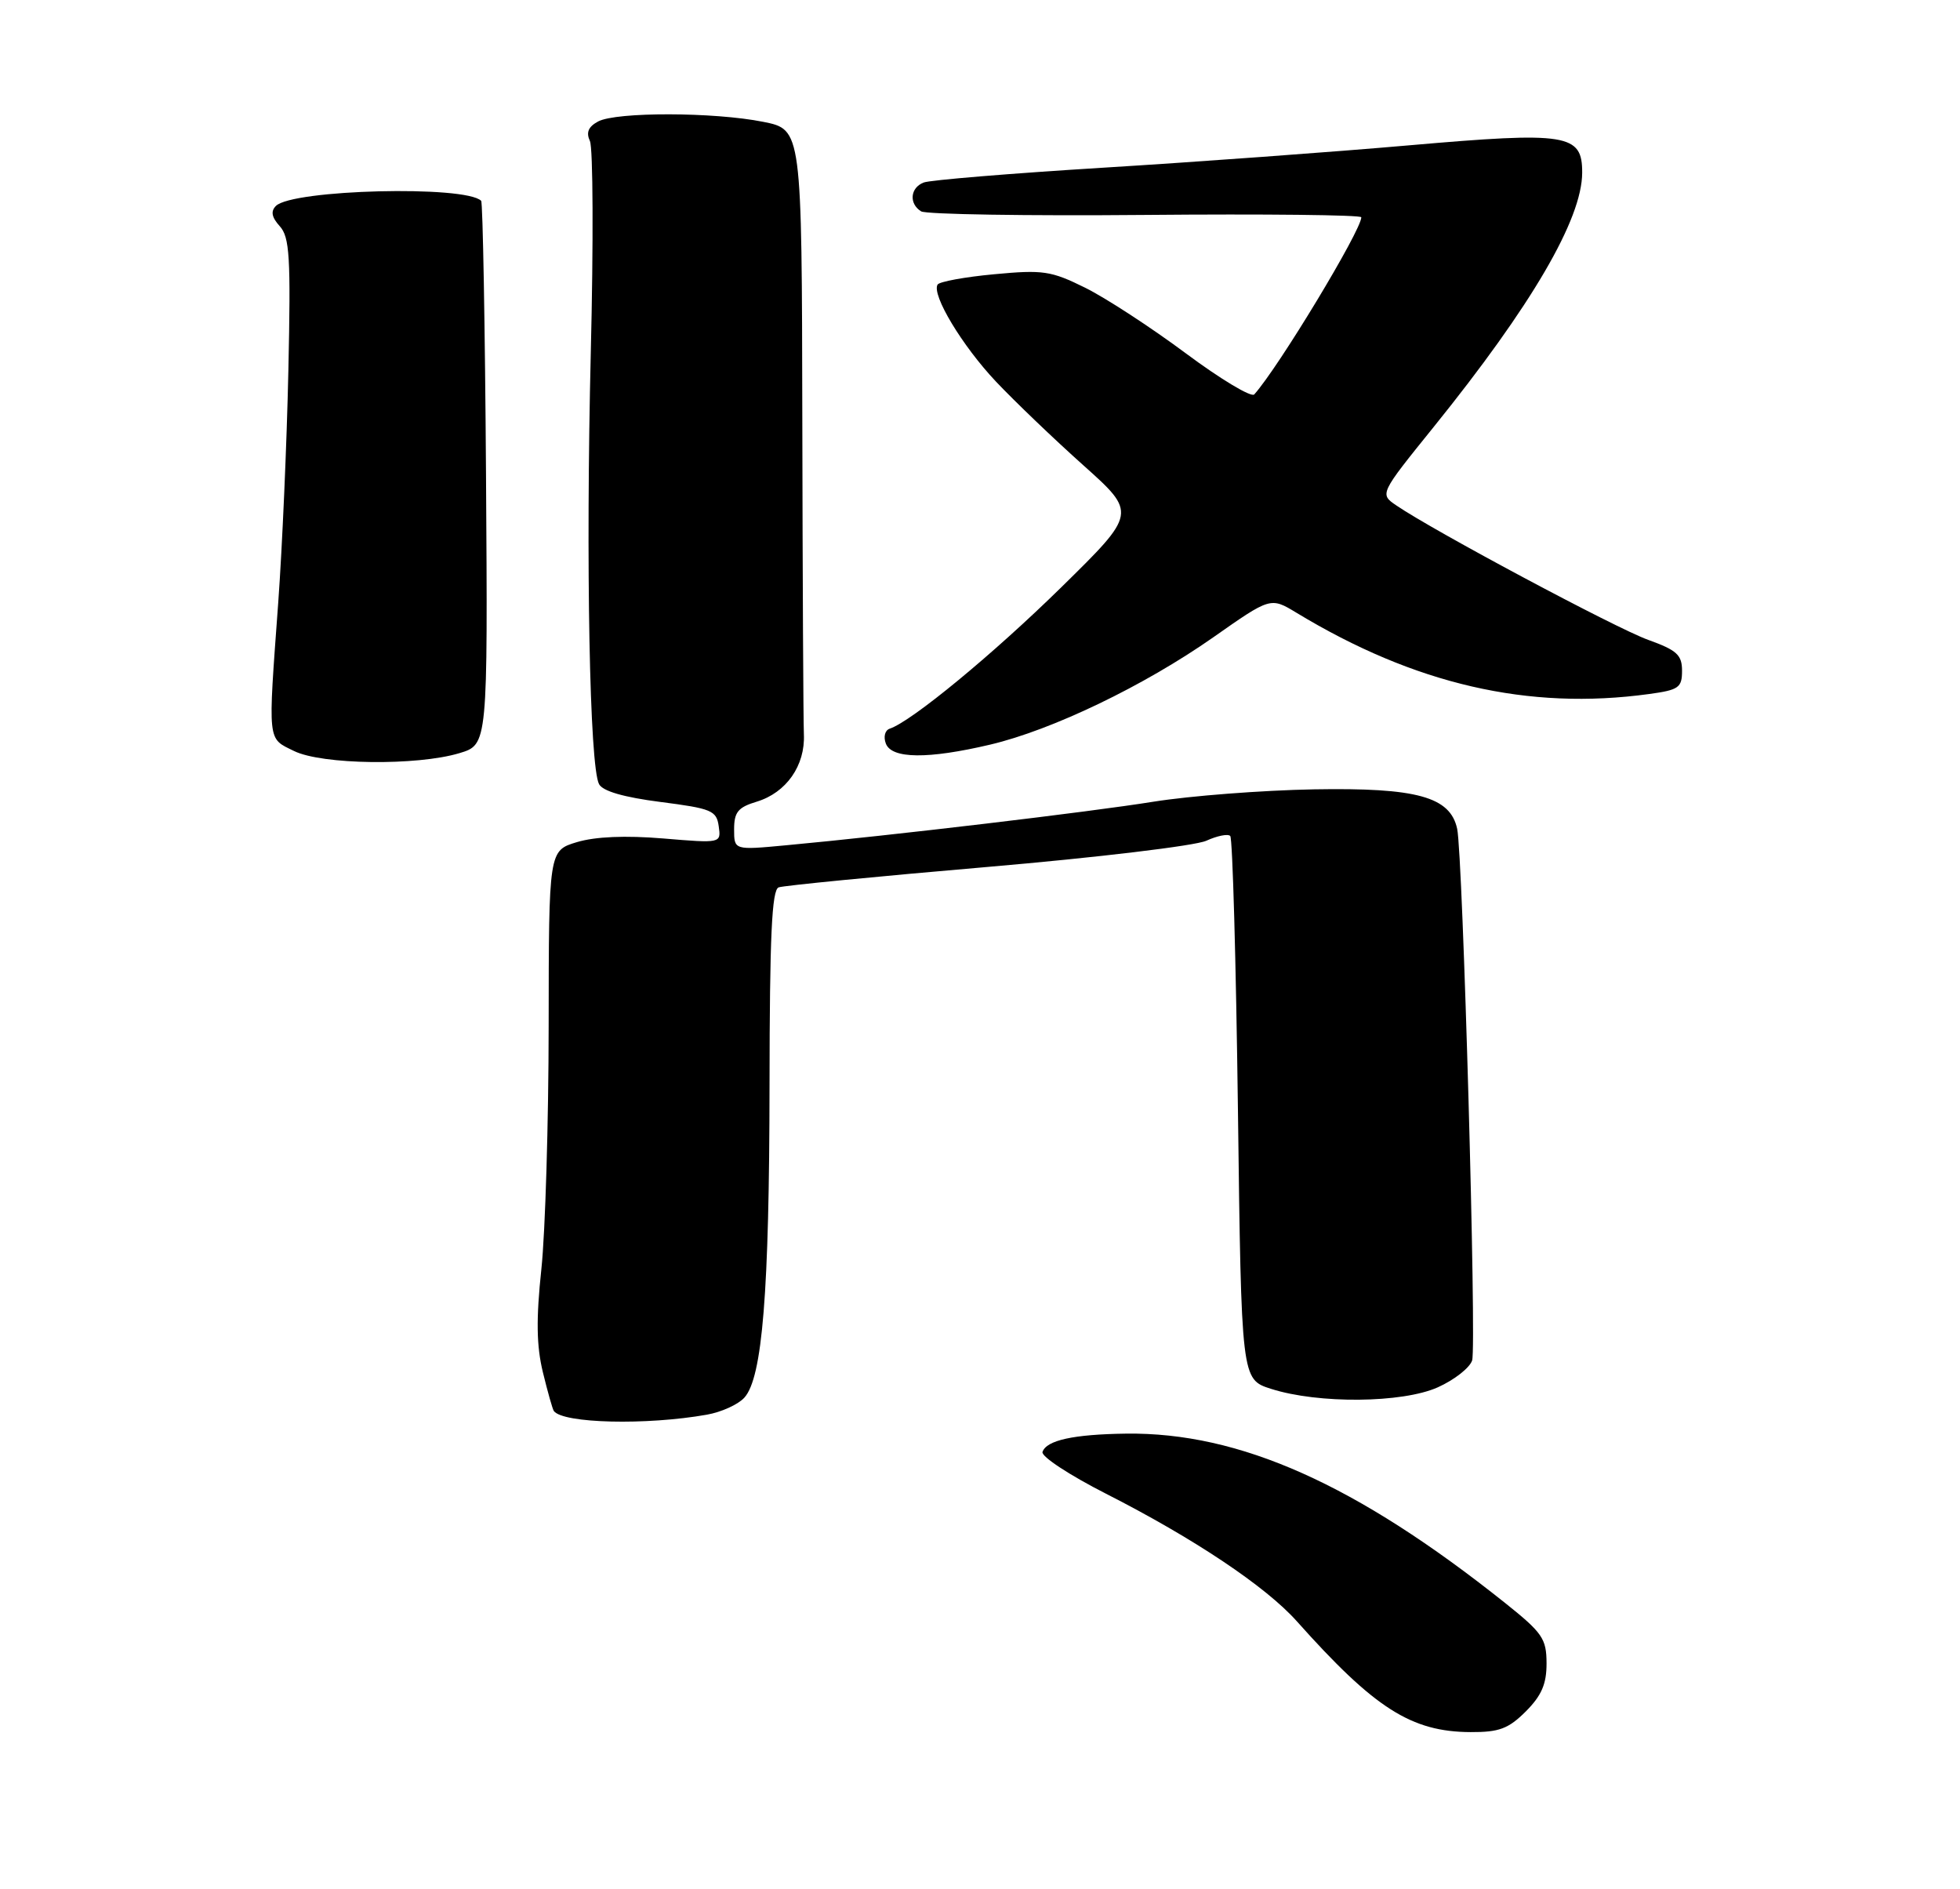<?xml version="1.0" encoding="UTF-8" standalone="no"?>
<!DOCTYPE svg PUBLIC "-//W3C//DTD SVG 1.1//EN" "http://www.w3.org/Graphics/SVG/1.1/DTD/svg11.dtd" >
<svg xmlns="http://www.w3.org/2000/svg" xmlns:xlink="http://www.w3.org/1999/xlink" version="1.1" viewBox="0 0 275 265">
 <g >
 <path fill="currentColor"
d=" M 214.08 240.08 C 216.29 237.86 217.00 236.23 216.99 233.33 C 216.98 229.87 216.43 229.06 211.18 224.87 C 190.27 208.20 173.94 200.91 158.00 201.11 C 150.61 201.21 146.82 202.04 146.27 203.68 C 146.06 204.31 150.07 206.94 155.18 209.54 C 167.53 215.82 177.59 222.55 181.94 227.42 C 192.86 239.66 198.00 242.94 206.33 242.98 C 210.34 243.00 211.64 242.51 214.08 240.08 Z  M 99.19 198.45 C 101.22 198.09 103.58 197.02 104.44 196.06 C 106.97 193.27 107.94 181.31 107.97 152.22 C 107.99 131.33 108.29 124.83 109.25 124.48 C 109.94 124.23 123.10 122.94 138.50 121.62 C 153.90 120.30 167.74 118.64 169.25 117.94 C 170.77 117.25 172.28 116.94 172.61 117.27 C 172.94 117.60 173.42 134.89 173.69 155.69 C 174.17 193.50 174.17 193.50 178.34 194.83 C 184.97 196.95 196.77 196.84 201.74 194.61 C 204.06 193.57 206.22 191.87 206.55 190.84 C 207.19 188.83 205.25 119.99 204.45 116.27 C 203.48 111.77 198.79 110.48 184.36 110.73 C 177.13 110.86 167.00 111.64 161.86 112.46 C 152.79 113.92 125.04 117.21 110.25 118.58 C 103.00 119.26 103.00 119.26 103.00 116.34 C 103.00 113.92 103.55 113.25 106.17 112.46 C 110.32 111.20 112.99 107.40 112.79 103.00 C 112.71 101.08 112.61 81.20 112.57 58.84 C 112.50 18.17 112.50 18.17 107.08 17.09 C 100.20 15.71 86.47 15.68 83.92 17.04 C 82.54 17.78 82.21 18.58 82.77 19.79 C 83.21 20.73 83.27 34.10 82.89 49.50 C 82.18 78.94 82.72 107.47 84.05 110.00 C 84.57 110.99 87.53 111.84 92.67 112.50 C 99.84 113.42 100.53 113.70 100.84 115.90 C 101.18 118.30 101.18 118.30 93.05 117.62 C 87.74 117.18 83.54 117.36 80.96 118.13 C 77.00 119.32 77.00 119.32 76.98 143.91 C 76.97 157.43 76.51 172.78 75.96 178.00 C 75.21 185.05 75.27 188.79 76.17 192.50 C 76.84 195.25 77.53 197.70 77.71 197.94 C 79.01 199.68 90.69 199.96 99.19 198.45 Z  M 64.47 105.65 C 68.44 104.45 68.44 104.45 68.19 66.53 C 68.05 45.67 67.74 28.41 67.51 28.17 C 65.31 25.97 41.02 26.58 38.71 28.89 C 37.96 29.64 38.12 30.48 39.25 31.73 C 40.64 33.26 40.81 36.04 40.46 52.00 C 40.24 62.18 39.60 76.80 39.04 84.50 C 37.58 104.43 37.49 103.50 41.25 105.35 C 45.16 107.28 58.50 107.45 64.47 105.65 Z  M 138.91 104.46 C 147.62 102.41 160.51 96.21 170.22 89.41 C 178.27 83.76 178.27 83.76 181.89 85.95 C 198.50 96.01 214.44 99.68 231.36 97.36 C 235.54 96.79 236.00 96.47 236.00 94.10 C 236.00 91.87 235.28 91.21 231.25 89.76 C 226.80 88.17 201.08 74.44 195.91 70.90 C 193.56 69.30 193.56 69.30 201.15 59.90 C 214.90 42.86 221.97 30.76 221.99 24.23 C 222.01 18.78 219.94 18.45 197.78 20.38 C 187.18 21.31 167.86 22.72 154.86 23.52 C 141.85 24.32 130.49 25.26 129.61 25.60 C 127.70 26.33 127.50 28.57 129.24 29.65 C 129.93 30.07 144.10 30.30 160.74 30.15 C 177.38 30.00 191.00 30.15 191.00 30.48 C 191.00 32.31 179.38 51.54 175.98 55.33 C 175.58 55.79 171.25 53.19 166.37 49.56 C 161.49 45.93 155.14 41.79 152.25 40.36 C 147.46 37.99 146.34 37.83 139.51 38.47 C 135.39 38.85 131.80 39.51 131.55 39.92 C 130.68 41.33 134.99 48.50 139.75 53.54 C 142.36 56.30 147.88 61.59 152.00 65.27 C 159.50 71.98 159.50 71.98 148.92 82.37 C 139.34 91.77 127.90 101.20 124.83 102.22 C 124.16 102.45 123.93 103.36 124.29 104.31 C 125.11 106.46 130.20 106.51 138.91 104.46 Z "/>
</g>
</svg>